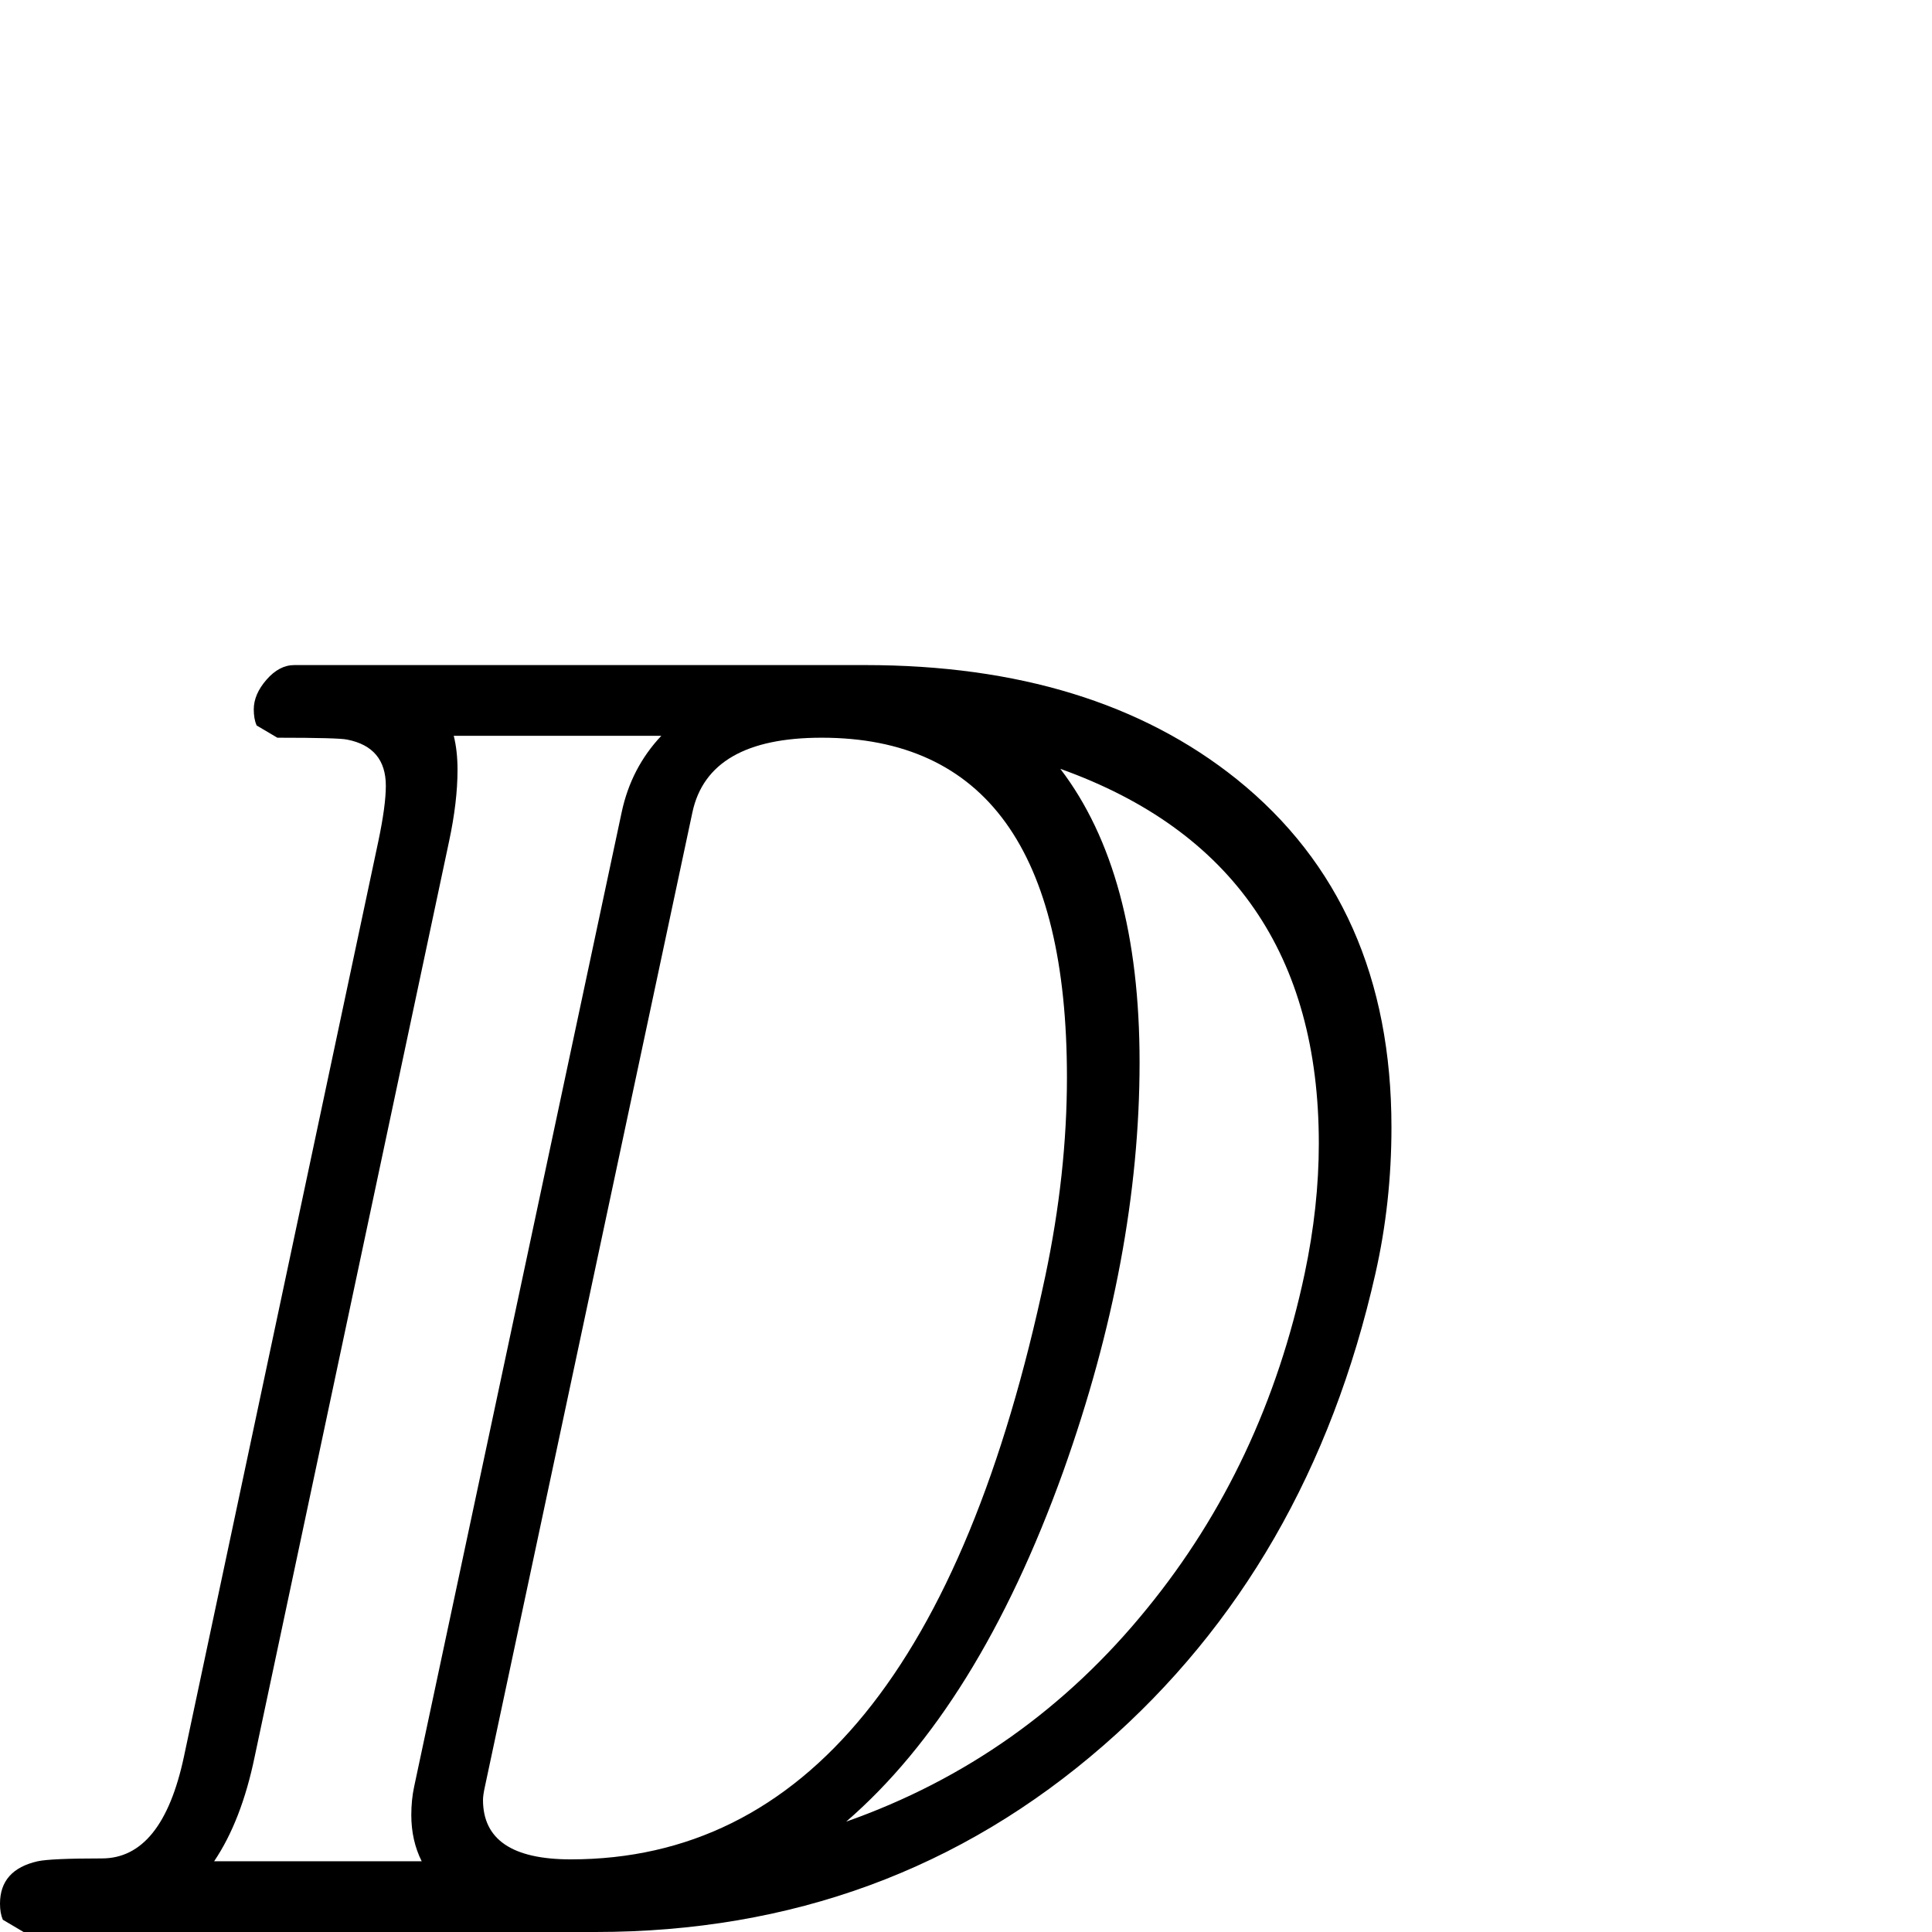 <?xml version="1.0" standalone="no"?>
<!DOCTYPE svg PUBLIC "-//W3C//DTD SVG 1.1//EN" "http://www.w3.org/Graphics/SVG/1.1/DTD/svg11.dtd" >
<svg viewBox="-82 -442 2048 2048">
  <g transform="matrix(1 0 0 -1 0 1606)">
   <path fill="currentColor"
d="M1393 853q0 -80 -17 -155q-70 -310 -288 -500q-227 -198 -539 -198h-606l-22 13q-3 7 -3 17q0 36 40 45q14 3 68 3q64 0 87 108l206 970q8 38 8 59q0 41 -41 49q-9 2 -74 2l-22 13q-3 7 -3 17q0 16 13.5 31.5t29.5 15.5h605q243 0 394 -121q164 -132 164 -369zM1316 836
q0 299 -274 397q84 -110 84 -311q0 -207 -81 -434q-90 -250 -230 -371q190 67 319 226q124 152 167 355q15 71 15 138zM1049 906q0 360 -260 360q-120 0 -137 -79l-220 -1033q-2 -9 -2 -14q0 -63 93 -63q372 0 503 618q23 109 23 211zM619 1268h-220q4 -16 4 -36
q0 -34 -9 -76l-206 -970q-14 -68 -43 -111h220q-11 22 -11 49q0 16 3 30l220 1033q10 47 42 81z" />
  </g>

</svg>
